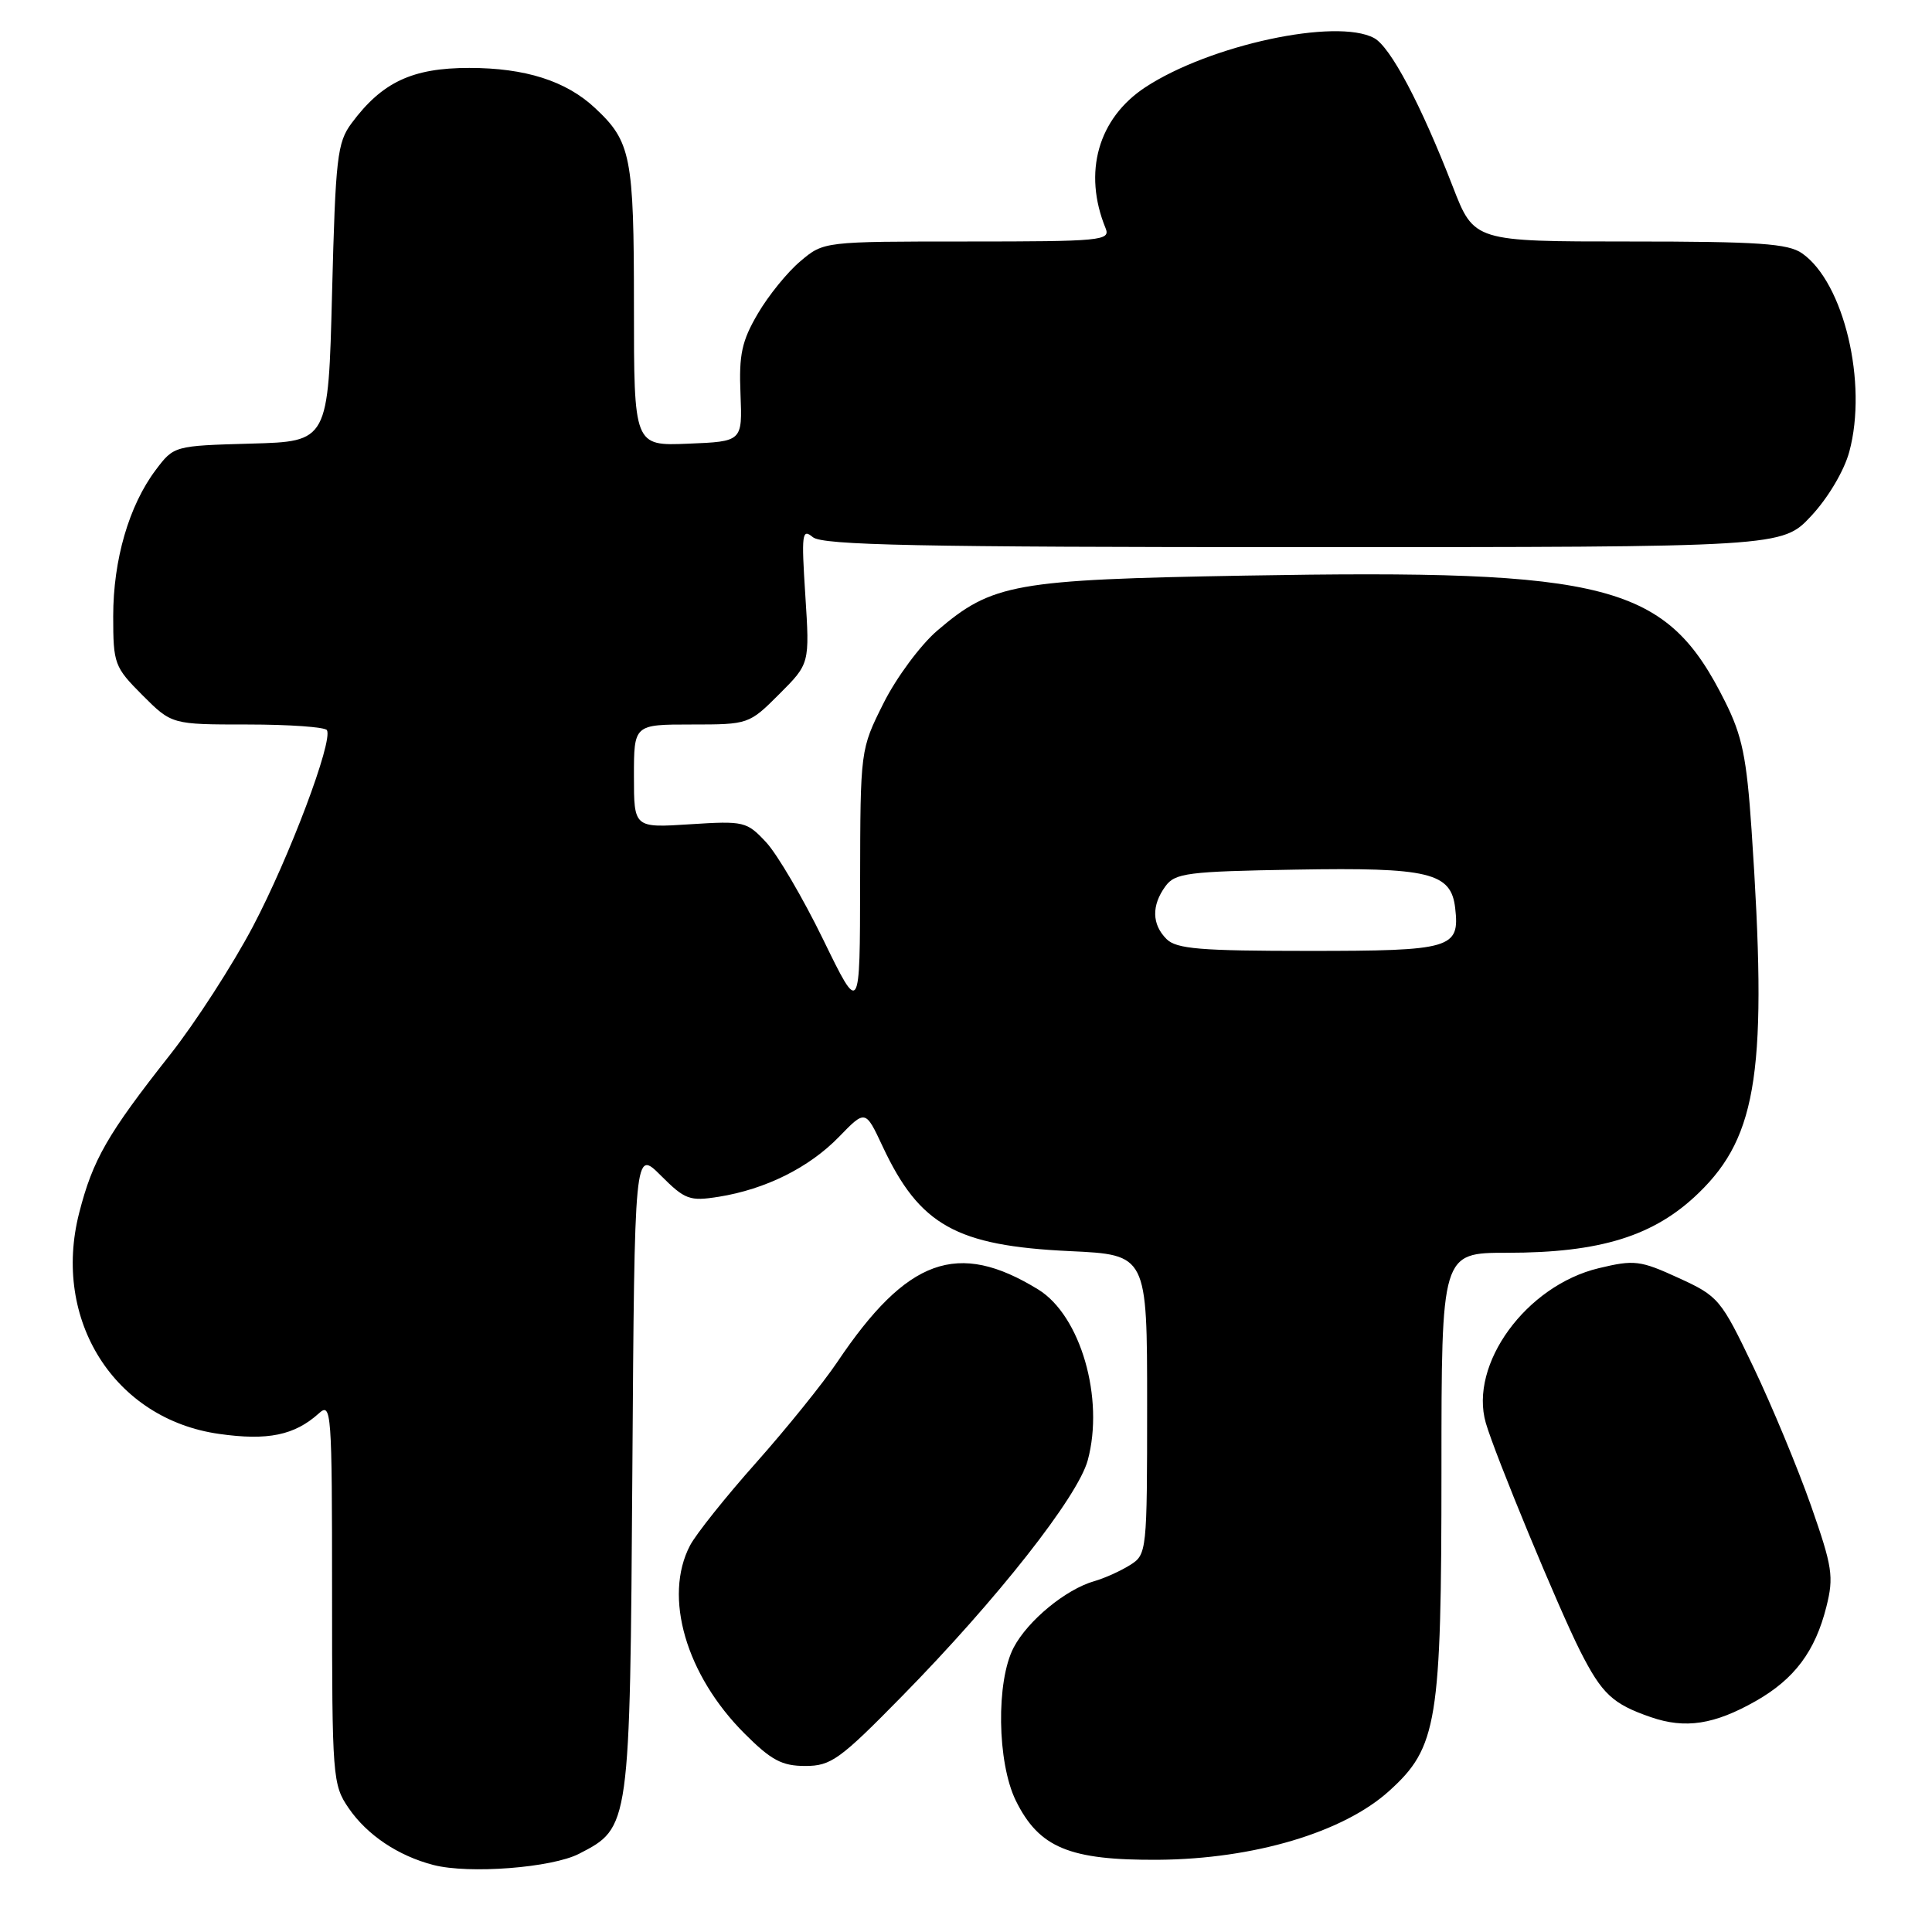 <?xml version="1.0" encoding="UTF-8" standalone="no"?>
<!DOCTYPE svg PUBLIC "-//W3C//DTD SVG 1.1//EN" "http://www.w3.org/Graphics/SVG/1.1/DTD/svg11.dtd" >
<svg xmlns="http://www.w3.org/2000/svg" xmlns:xlink="http://www.w3.org/1999/xlink" version="1.1" viewBox="0 0 256 256">
 <g >
 <path fill="currentColor"
d=" M 76.74 245.63 C 83.48 242.15 83.47 242.23 83.79 194.89 C 84.08 152.28 84.08 152.28 87.56 155.76 C 90.77 158.97 91.38 159.19 95.23 158.58 C 101.45 157.58 107.20 154.72 111.16 150.65 C 114.67 147.03 114.67 147.03 116.95 151.90 C 121.85 162.36 126.69 165.07 141.75 165.78 C 152.00 166.26 152.00 166.26 152.00 186.11 C 152.00 205.60 151.96 205.98 149.75 207.37 C 148.51 208.15 146.38 209.12 145.00 209.51 C 141.21 210.60 136.20 214.73 134.32 218.30 C 131.97 222.77 132.12 233.54 134.60 238.59 C 137.68 244.84 141.71 246.51 153.50 246.43 C 166.14 246.33 178.00 242.80 184.06 237.32 C 190.46 231.54 191.00 228.24 191.00 194.82 C 191.00 166.00 191.00 166.00 199.68 166.00 C 212.09 166.00 219.21 163.78 225.10 158.06 C 232.94 150.46 234.23 141.59 232.09 109.96 C 231.44 100.36 230.85 97.49 228.58 92.96 C 220.78 77.34 213.45 75.42 165.00 76.27 C 134.36 76.81 131.49 77.32 124.18 83.57 C 121.96 85.48 118.76 89.80 117.07 93.18 C 114.00 99.32 114.00 99.32 113.97 116.91 C 113.95 134.50 113.95 134.50 109.08 124.50 C 106.40 119.00 103.00 113.21 101.53 111.62 C 98.95 108.85 98.60 108.76 91.43 109.22 C 84.00 109.70 84.00 109.70 84.00 102.85 C 84.00 96.00 84.00 96.00 91.62 96.00 C 99.18 96.00 99.26 95.97 103.26 91.97 C 107.29 87.94 107.29 87.94 106.71 78.90 C 106.18 70.70 106.27 69.98 107.71 71.18 C 109.00 72.24 121.61 72.50 172.73 72.50 C 236.14 72.50 236.14 72.50 240.00 68.36 C 242.23 65.97 244.36 62.38 245.04 59.86 C 247.50 50.78 244.33 37.44 238.79 33.57 C 236.94 32.27 233.03 32.00 215.94 32.00 C 195.32 32.00 195.32 32.00 192.51 24.75 C 188.28 13.83 184.24 6.20 182.07 5.04 C 177.06 2.36 160.32 5.95 151.78 11.55 C 145.50 15.67 143.47 22.86 146.50 30.25 C 147.16 31.88 145.91 32.00 128.18 32.00 C 109.15 32.00 109.15 32.00 106.06 34.61 C 104.35 36.04 101.81 39.17 100.41 41.57 C 98.29 45.19 97.90 46.98 98.12 52.21 C 98.37 58.50 98.37 58.50 91.19 58.79 C 84.00 59.09 84.00 59.09 84.00 40.49 C 84.00 20.71 83.62 18.76 78.83 14.30 C 75.00 10.72 69.59 9.00 62.18 9.00 C 54.63 9.00 50.63 10.88 46.59 16.32 C 44.68 18.89 44.46 20.86 44.00 38.82 C 43.50 58.50 43.50 58.50 33.27 58.78 C 23.06 59.07 23.05 59.07 20.63 62.28 C 17.09 66.99 15.00 74.17 15.00 81.65 C 15.00 87.97 15.16 88.39 18.88 92.12 C 22.76 96.00 22.76 96.00 32.82 96.00 C 38.36 96.00 43.08 96.34 43.32 96.75 C 44.15 98.19 38.34 113.61 33.51 122.77 C 30.83 127.85 25.90 135.49 22.54 139.75 C 14.23 150.29 12.30 153.65 10.49 160.72 C 6.86 174.91 15.17 188.05 29.03 190.00 C 35.49 190.92 39.03 190.18 42.25 187.28 C 43.91 185.77 44.00 186.95 44.00 211.03 C 44.00 235.52 44.07 236.48 46.20 239.59 C 48.65 243.16 52.76 245.91 57.43 247.12 C 62.15 248.34 73.14 247.49 76.74 245.63 Z  M 119.53 224.75 C 132.12 211.93 142.81 198.34 144.13 193.50 C 146.36 185.29 143.18 174.32 137.58 170.87 C 126.89 164.30 120.19 166.72 110.93 180.50 C 109.08 183.25 104.26 189.23 100.21 193.79 C 96.16 198.34 92.21 203.29 91.43 204.79 C 87.88 211.58 90.89 221.95 98.67 229.72 C 102.19 233.24 103.61 234.00 106.70 234.00 C 110.11 234.00 111.28 233.16 119.53 224.75 Z  M 232.68 225.38 C 237.77 222.48 240.52 218.81 242.00 212.92 C 243.01 208.91 242.81 207.63 239.96 199.49 C 238.22 194.55 234.80 186.30 232.35 181.17 C 228.02 172.12 227.72 171.76 222.41 169.33 C 217.33 167.00 216.55 166.91 211.85 168.04 C 202.23 170.34 194.63 180.77 196.88 188.56 C 198.11 192.79 206.51 213.09 209.39 218.79 C 212.27 224.46 213.67 225.78 218.74 227.53 C 223.31 229.11 227.16 228.52 232.68 225.38 Z  M 154.57 124.43 C 152.62 122.48 152.57 119.98 154.42 117.44 C 155.70 115.68 157.33 115.47 171.67 115.23 C 189.39 114.92 192.28 115.62 192.82 120.33 C 193.44 125.68 192.36 126.00 173.45 126.00 C 159.05 126.00 155.88 125.74 154.57 124.43 Z "/>
</g>
</svg>